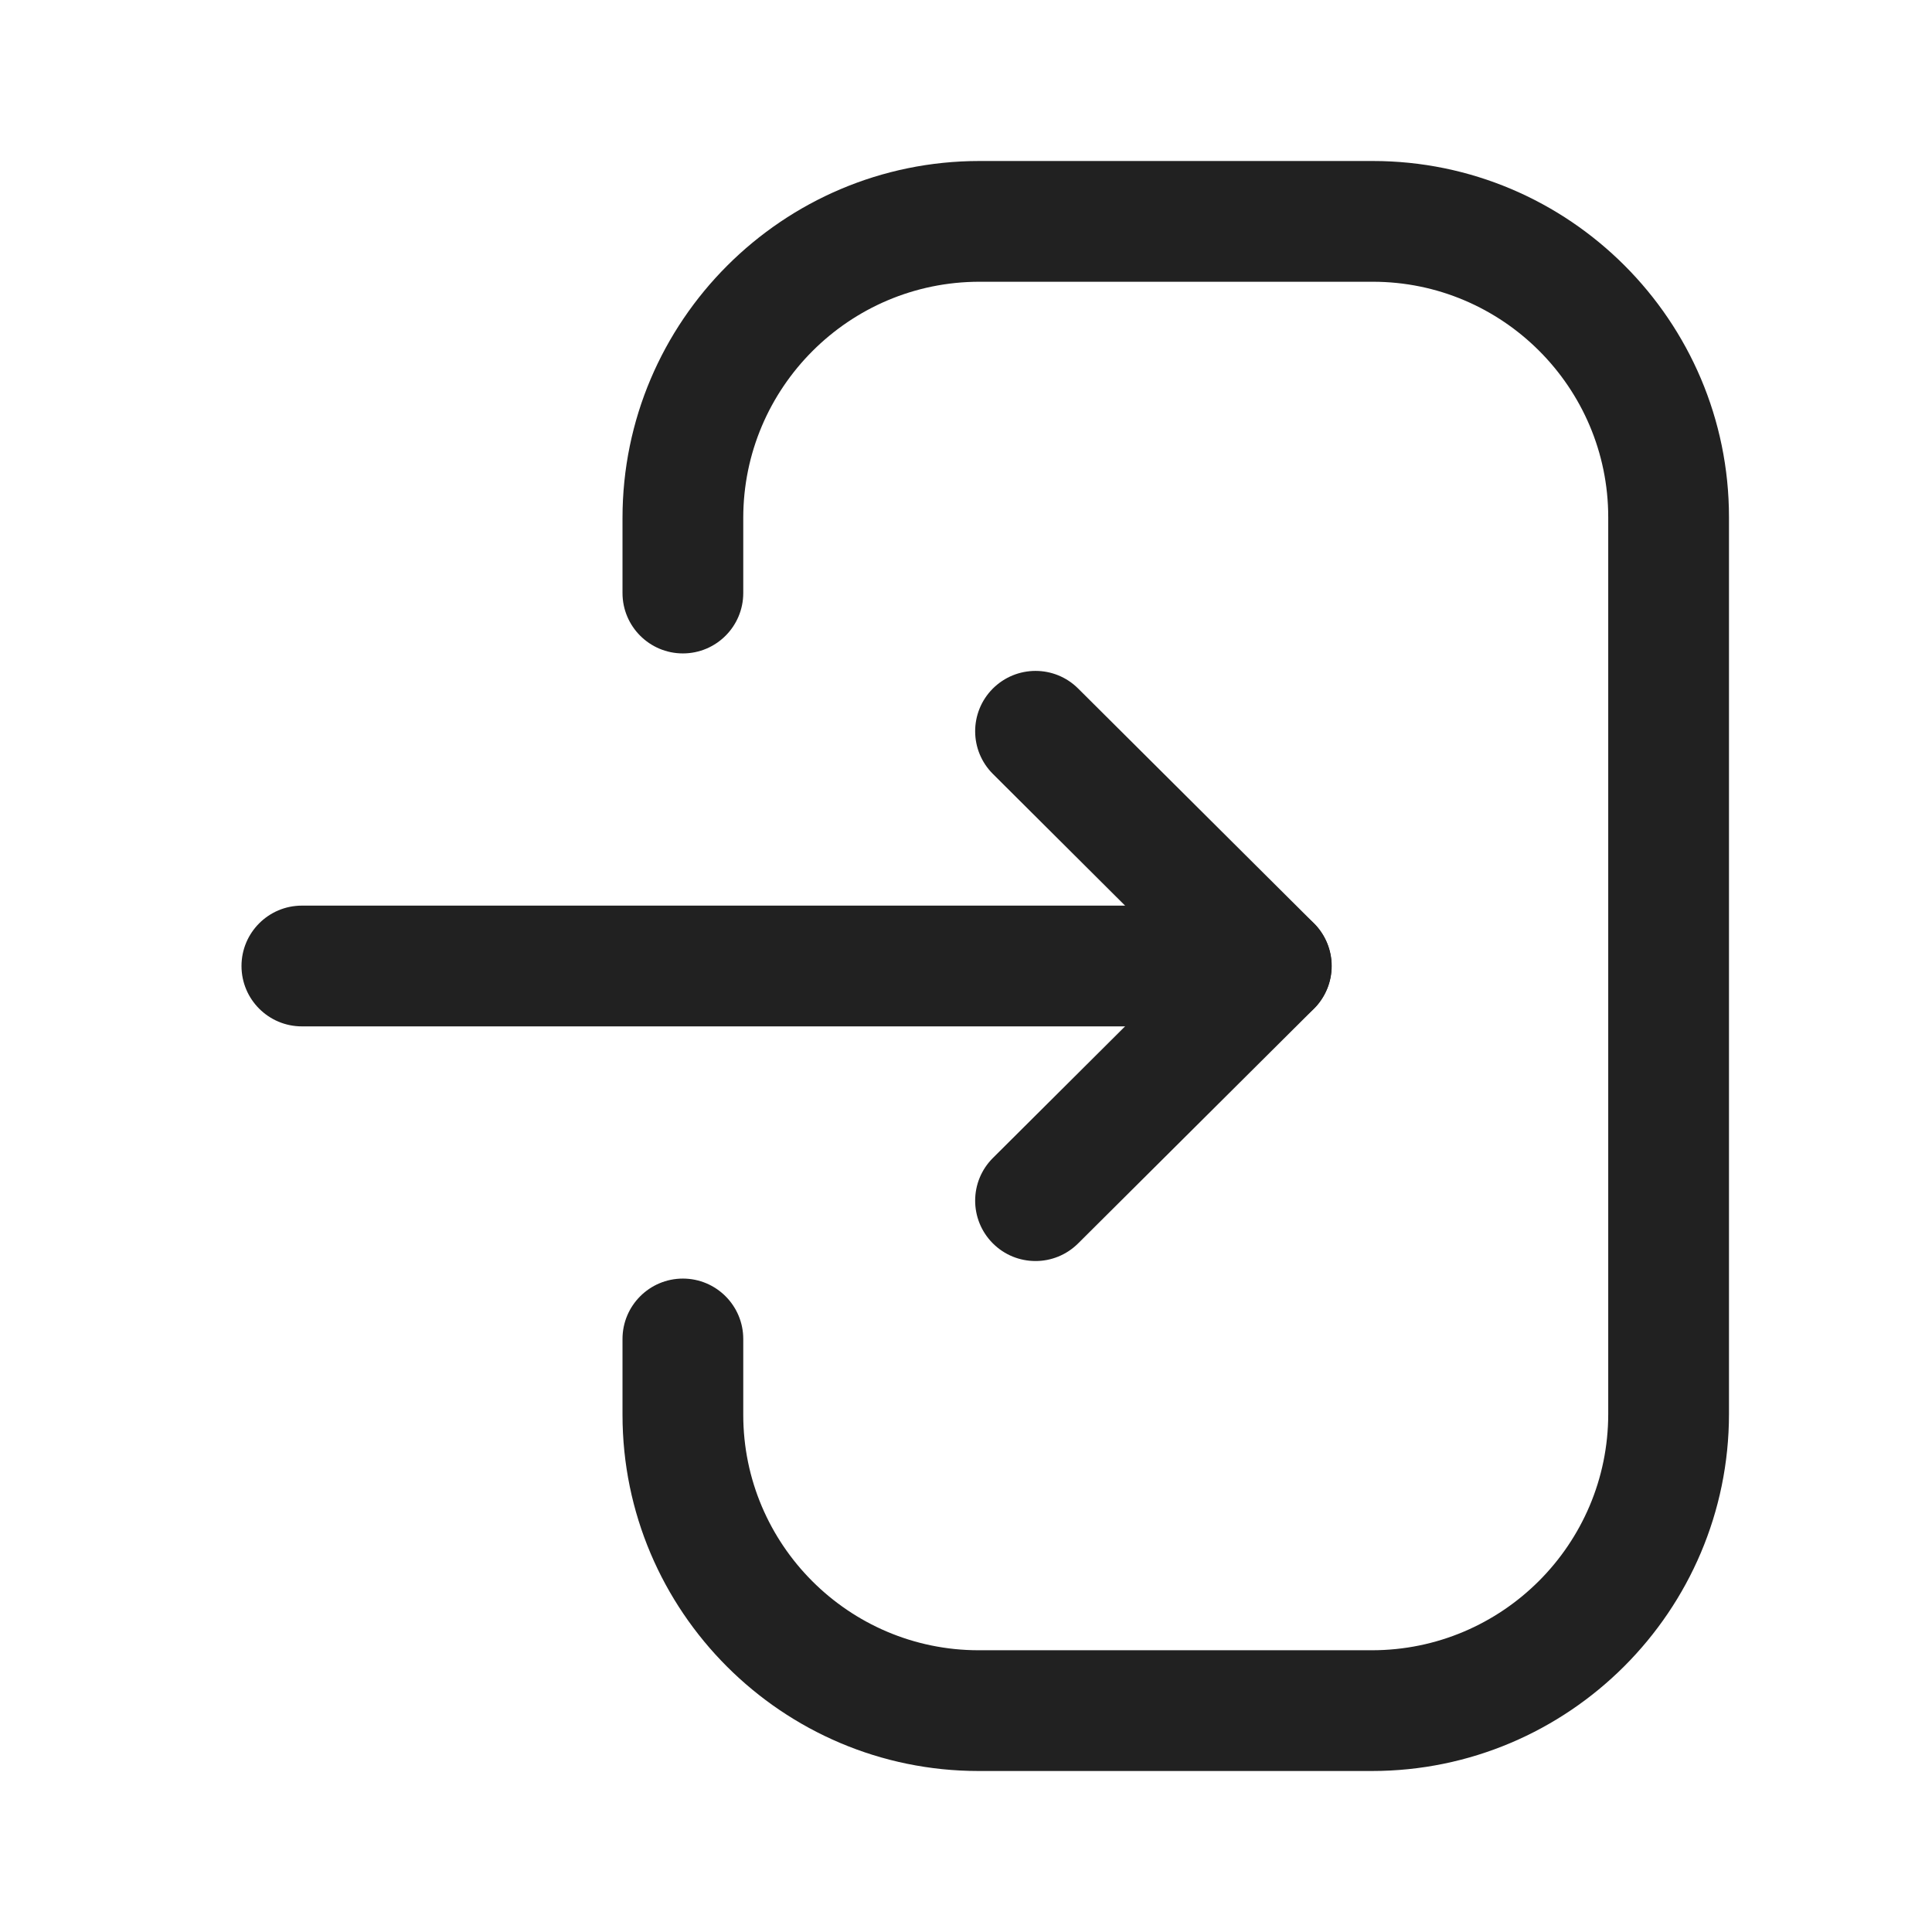 <svg width="24" height="24" viewBox="0 0 24 24" fill="none" xmlns="http://www.w3.org/2000/svg">
<path fill-rule="evenodd" clip-rule="evenodd" d="M15.791 12.75H3.75C3.336 12.75 3 12.414 3 12C3 11.586 3.336 11.25 3.75 11.25H15.791C16.205 11.25 16.541 11.586 16.541 12C16.541 12.414 16.205 12.75 15.791 12.75Z" fill="#212121"/>
<path fill-rule="evenodd" clip-rule="evenodd" d="M12.864 15.665C12.671 15.665 12.479 15.592 12.332 15.444C12.04 15.15 12.041 14.676 12.335 14.384L14.729 12L12.335 9.615C12.041 9.323 12.04 8.849 12.332 8.555C12.626 8.261 13.1 8.261 13.393 8.553L16.322 11.469C16.463 11.609 16.543 11.801 16.543 12C16.543 12.199 16.463 12.391 16.322 12.531L13.393 15.446C13.246 15.592 13.055 15.665 12.864 15.665Z" fill="#212121"/>
<path fill-rule="evenodd" clip-rule="evenodd" d="M17.042 22H12.157C9.718 22 7.733 20.015 7.733 17.575V16.633C7.733 16.219 8.069 15.883 8.483 15.883C8.897 15.883 9.233 16.219 9.233 16.633V17.575C9.233 19.187 10.545 20.5 12.157 20.5H17.042C18.661 20.5 19.978 19.184 19.978 17.564V6.425C19.978 4.813 18.665 3.5 17.053 3.5H12.168C10.55 3.5 9.233 4.816 9.233 6.434V7.367C9.233 7.781 8.897 8.117 8.483 8.117C8.069 8.117 7.733 7.781 7.733 7.367V6.434C7.733 3.989 9.723 2 12.168 2H17.053C19.492 2 21.478 3.985 21.478 6.425V17.564C21.478 20.01 19.487 22 17.042 22Z" fill="#212121"/>
</svg>
